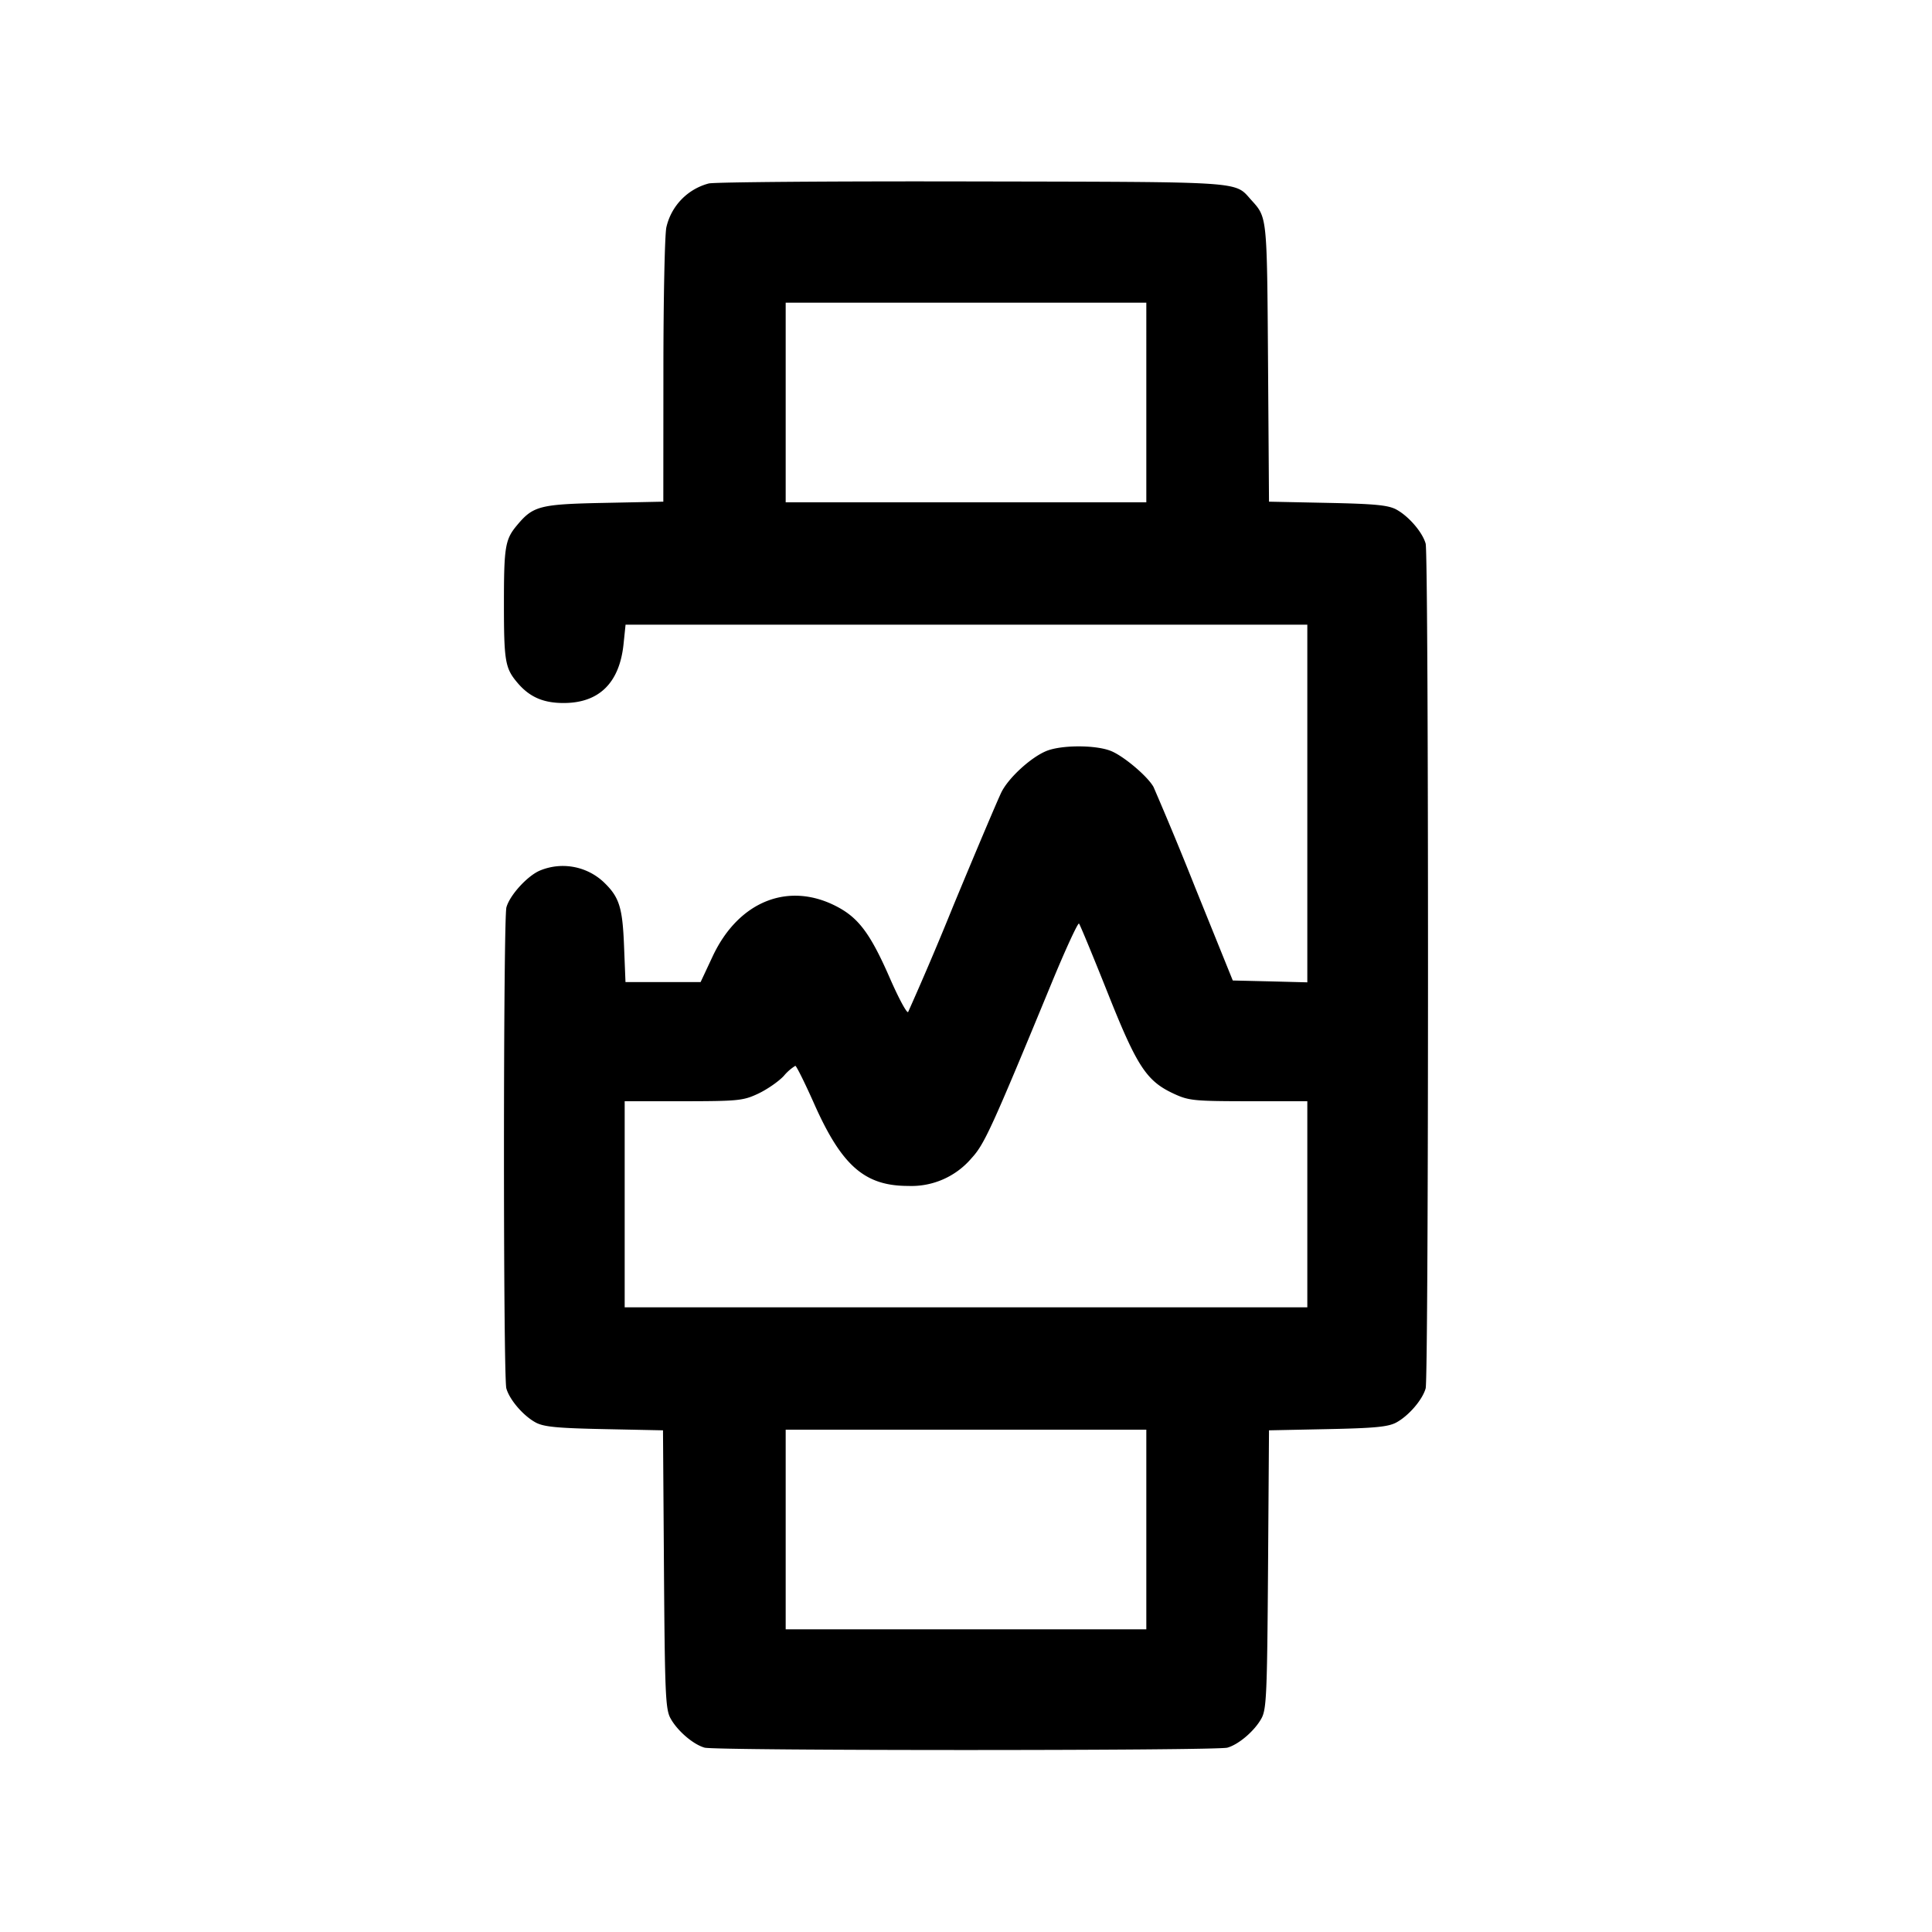 <svg width="24" height="24" fill="none" xmlns="http://www.w3.org/2000/svg"><path d="M8.805 2.279a.73.73 0 0 0-.527.544c-.02.086-.037.889-.037 1.783L8.24 6.232l-.73.015c-.802.016-.886.037-1.085.275-.15.178-.165.265-.165.978s.015.8.165.978c.15.179.321.255.575.255.441.001.696-.249.746-.732l.025-.241H16.24v4.443l-.463-.012-.463-.011-.469-1.16a44.977 44.977 0 0 0-.515-1.243c-.071-.13-.363-.378-.524-.446-.188-.079-.624-.079-.812 0-.192.081-.462.329-.552.506-.04.079-.311.719-.603 1.423a39.66 39.66 0 0 1-.558 1.312c-.016.017-.117-.17-.225-.417-.236-.541-.382-.742-.641-.883-.608-.331-1.24-.083-1.564.612l-.148.316H7.77l-.018-.45c-.019-.485-.06-.609-.258-.797a.742.742 0 0 0-.786-.139c-.155.065-.375.305-.417.457-.04.141-.041 5.835-.001 5.976.04.142.21.34.365.424.101.054.265.07.853.082l.728.015.012 1.726c.011 1.54.019 1.739.081 1.851.084.155.282.325.424.365.14.039 6.354.039 6.494 0 .142-.04.34-.21.424-.365.062-.112.07-.311.081-1.851l.012-1.726.728-.015c.588-.012.752-.028.853-.082.155-.084.325-.282.365-.424.039-.14.039-10.354 0-10.494-.04-.142-.21-.34-.365-.424-.101-.054-.265-.07-.853-.082l-.728-.015-.012-1.726c-.013-1.829-.01-1.802-.207-2.02-.215-.237-.037-.225-3.465-.232-1.727-.004-3.201.008-3.275.025M14.24 5v1.24H9.76V3.76h4.48V5m-.483 7.326c.366.921.484 1.102.821 1.259.189.088.25.094.932.095h.73v2.56H7.76v-2.56h.73c.684-.001.743-.007.93-.095.11-.052.253-.151.317-.22a.587.587 0 0 1 .143-.125c.013 0 .121.217.239.483.34.761.625 1.009 1.162 1.009a.98.98 0 0 0 .788-.345c.159-.172.247-.364.994-2.174.174-.422.328-.755.341-.74.013.015.172.399.353.853M14.24 19v1.24H9.76v-2.48h4.48V19" fill-rule="evenodd" fill="#000"/></svg>